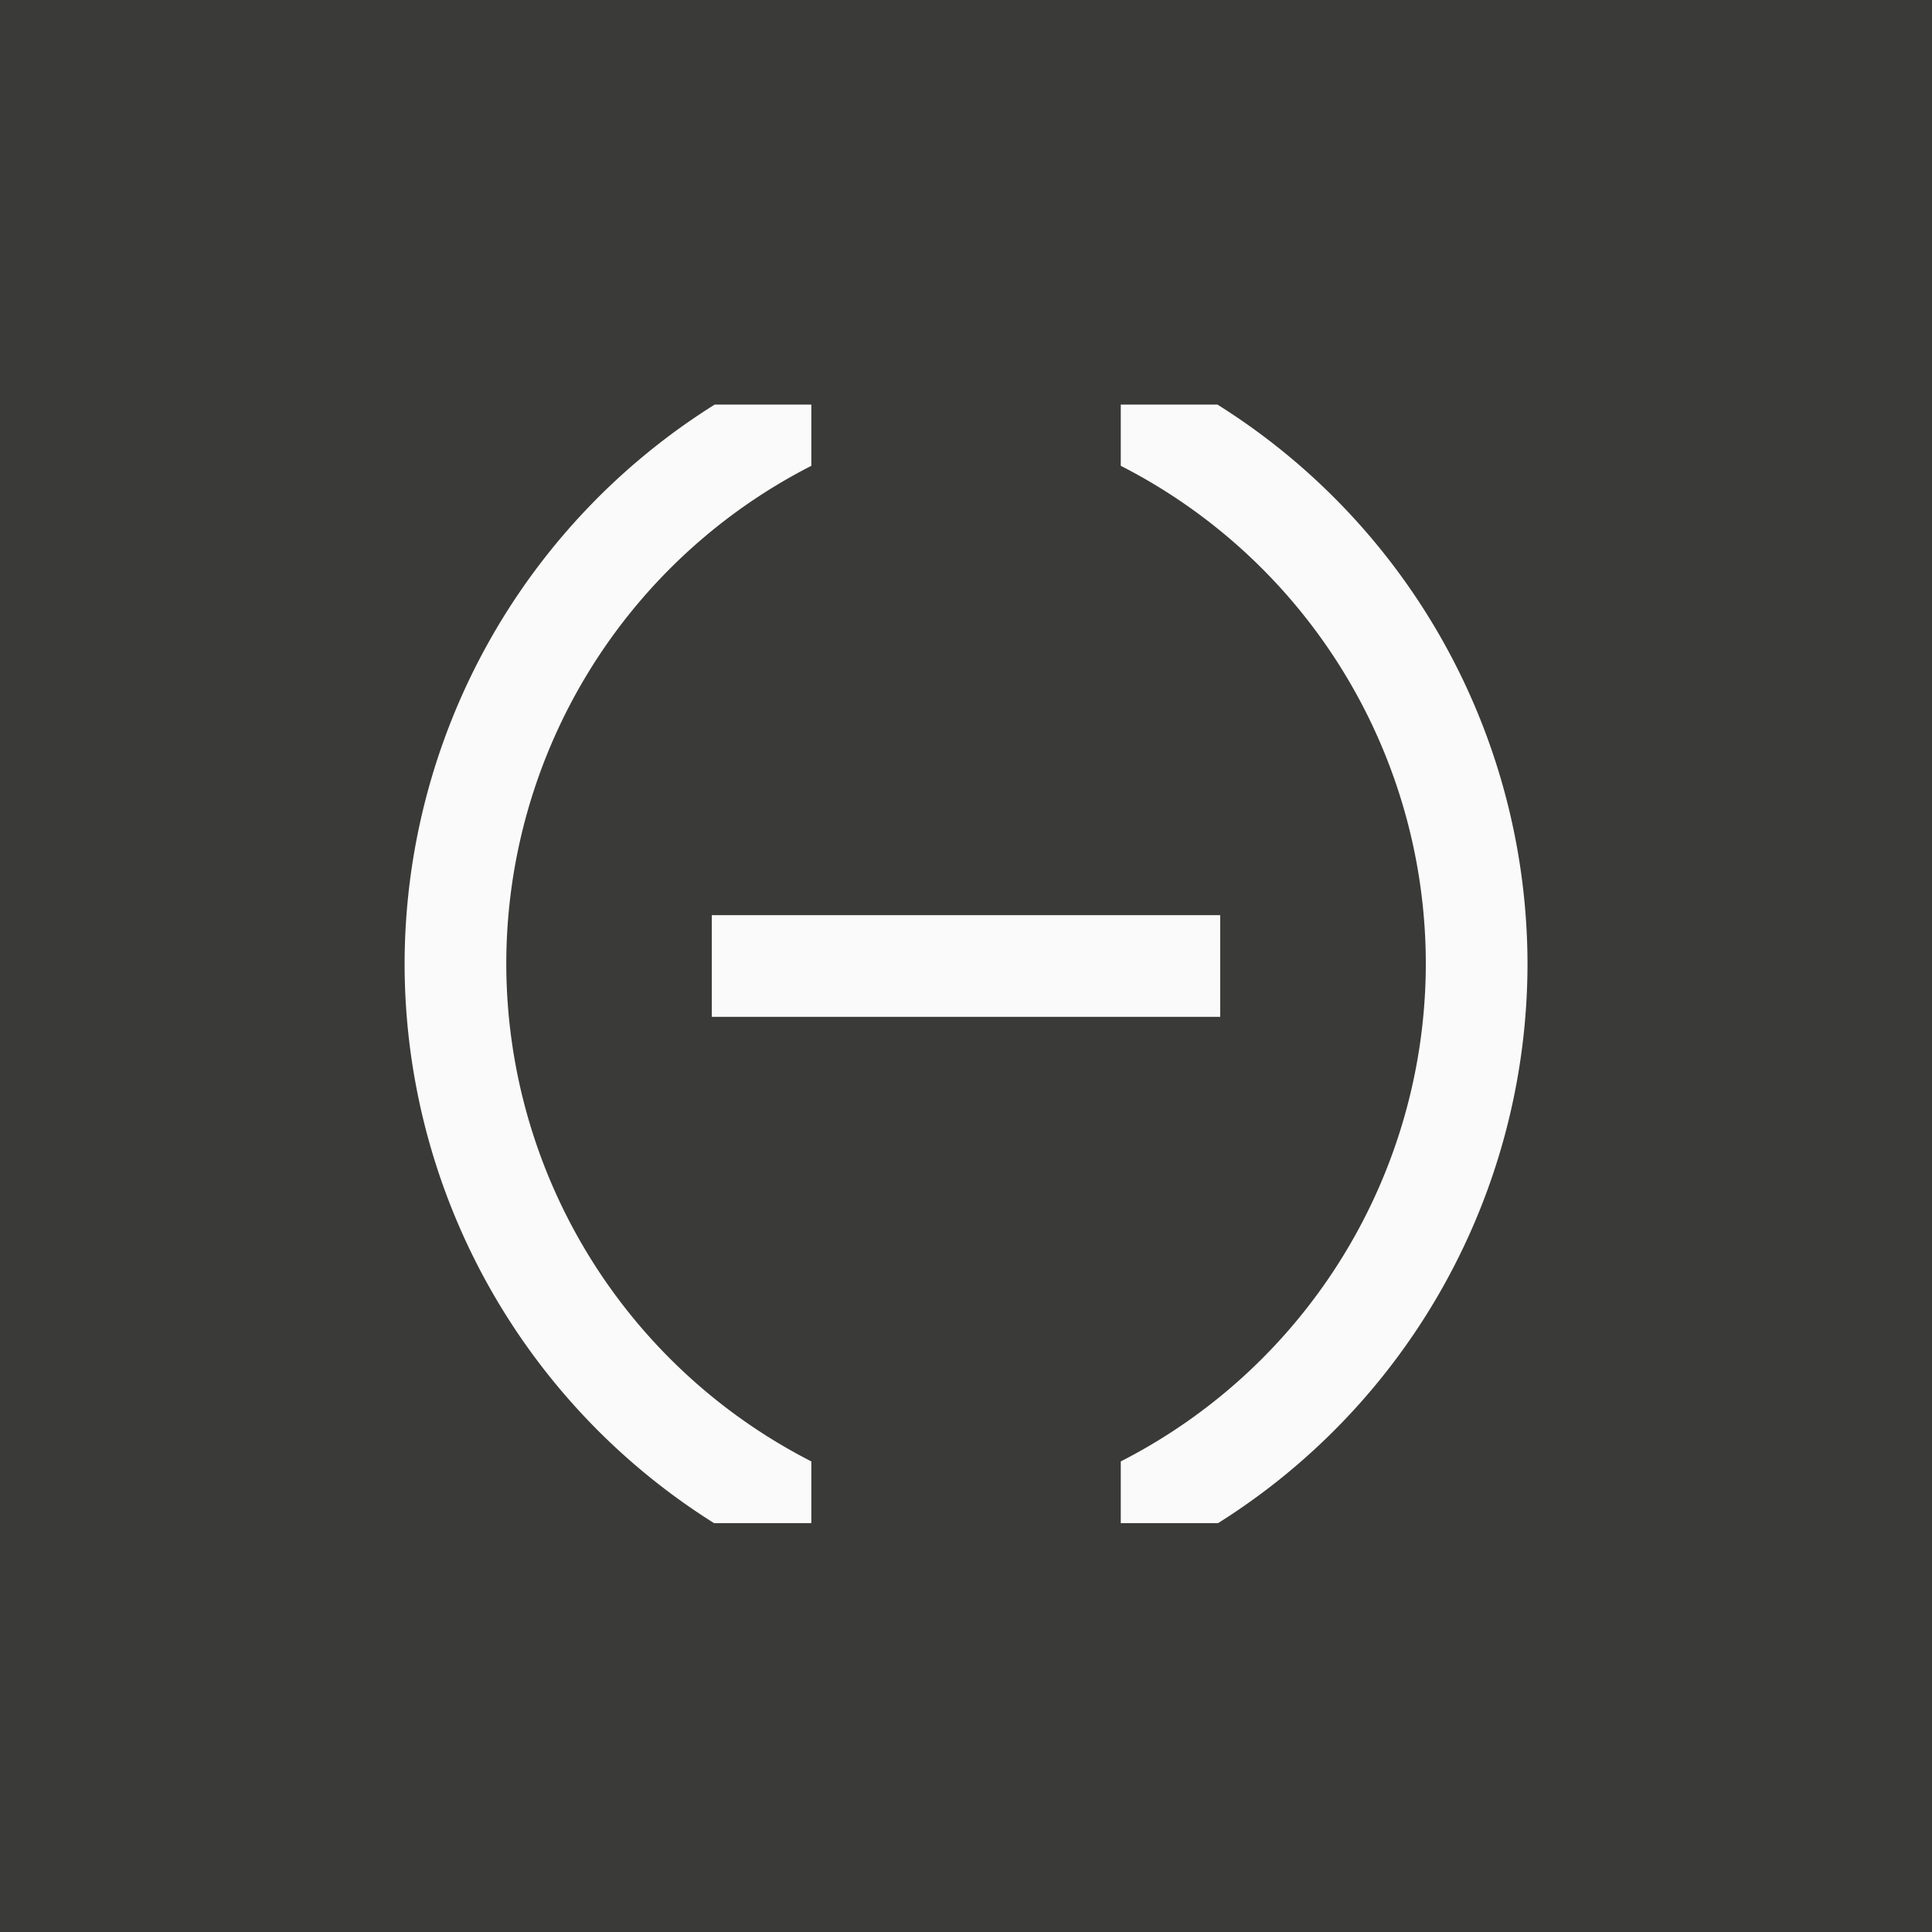 <svg height="19" viewBox="0 0 19 19" width="19" xmlns="http://www.w3.org/2000/svg"><path d="m0 0h19v19h-19z" fill="#3a3a38"/><g fill="#fafafa"><g transform="matrix(0 1 -1 0 18.979 -.021)"><path d="m4 11v.951a6.5 6.5 0 0 0 5.5 3.049 6.5 6.5 0 0 0 5.5-3.043v-.957h-.607a5.5 5.5 0 0 1 -4.893 3 5.5 5.5 0 0 1 -4.898-3z"/><path d="m4 7.957v-.951a6.5 6.5 0 0 1 5.5-3.049 6.5 6.5 0 0 1 5.5 3.043v.957h-.607a5.5 5.5 0 0 0 -4.893-3 5.5 5.5 0 0 0 -4.898 3z"/></g><path d="m7 9h5v1h-5z"/></g></svg>